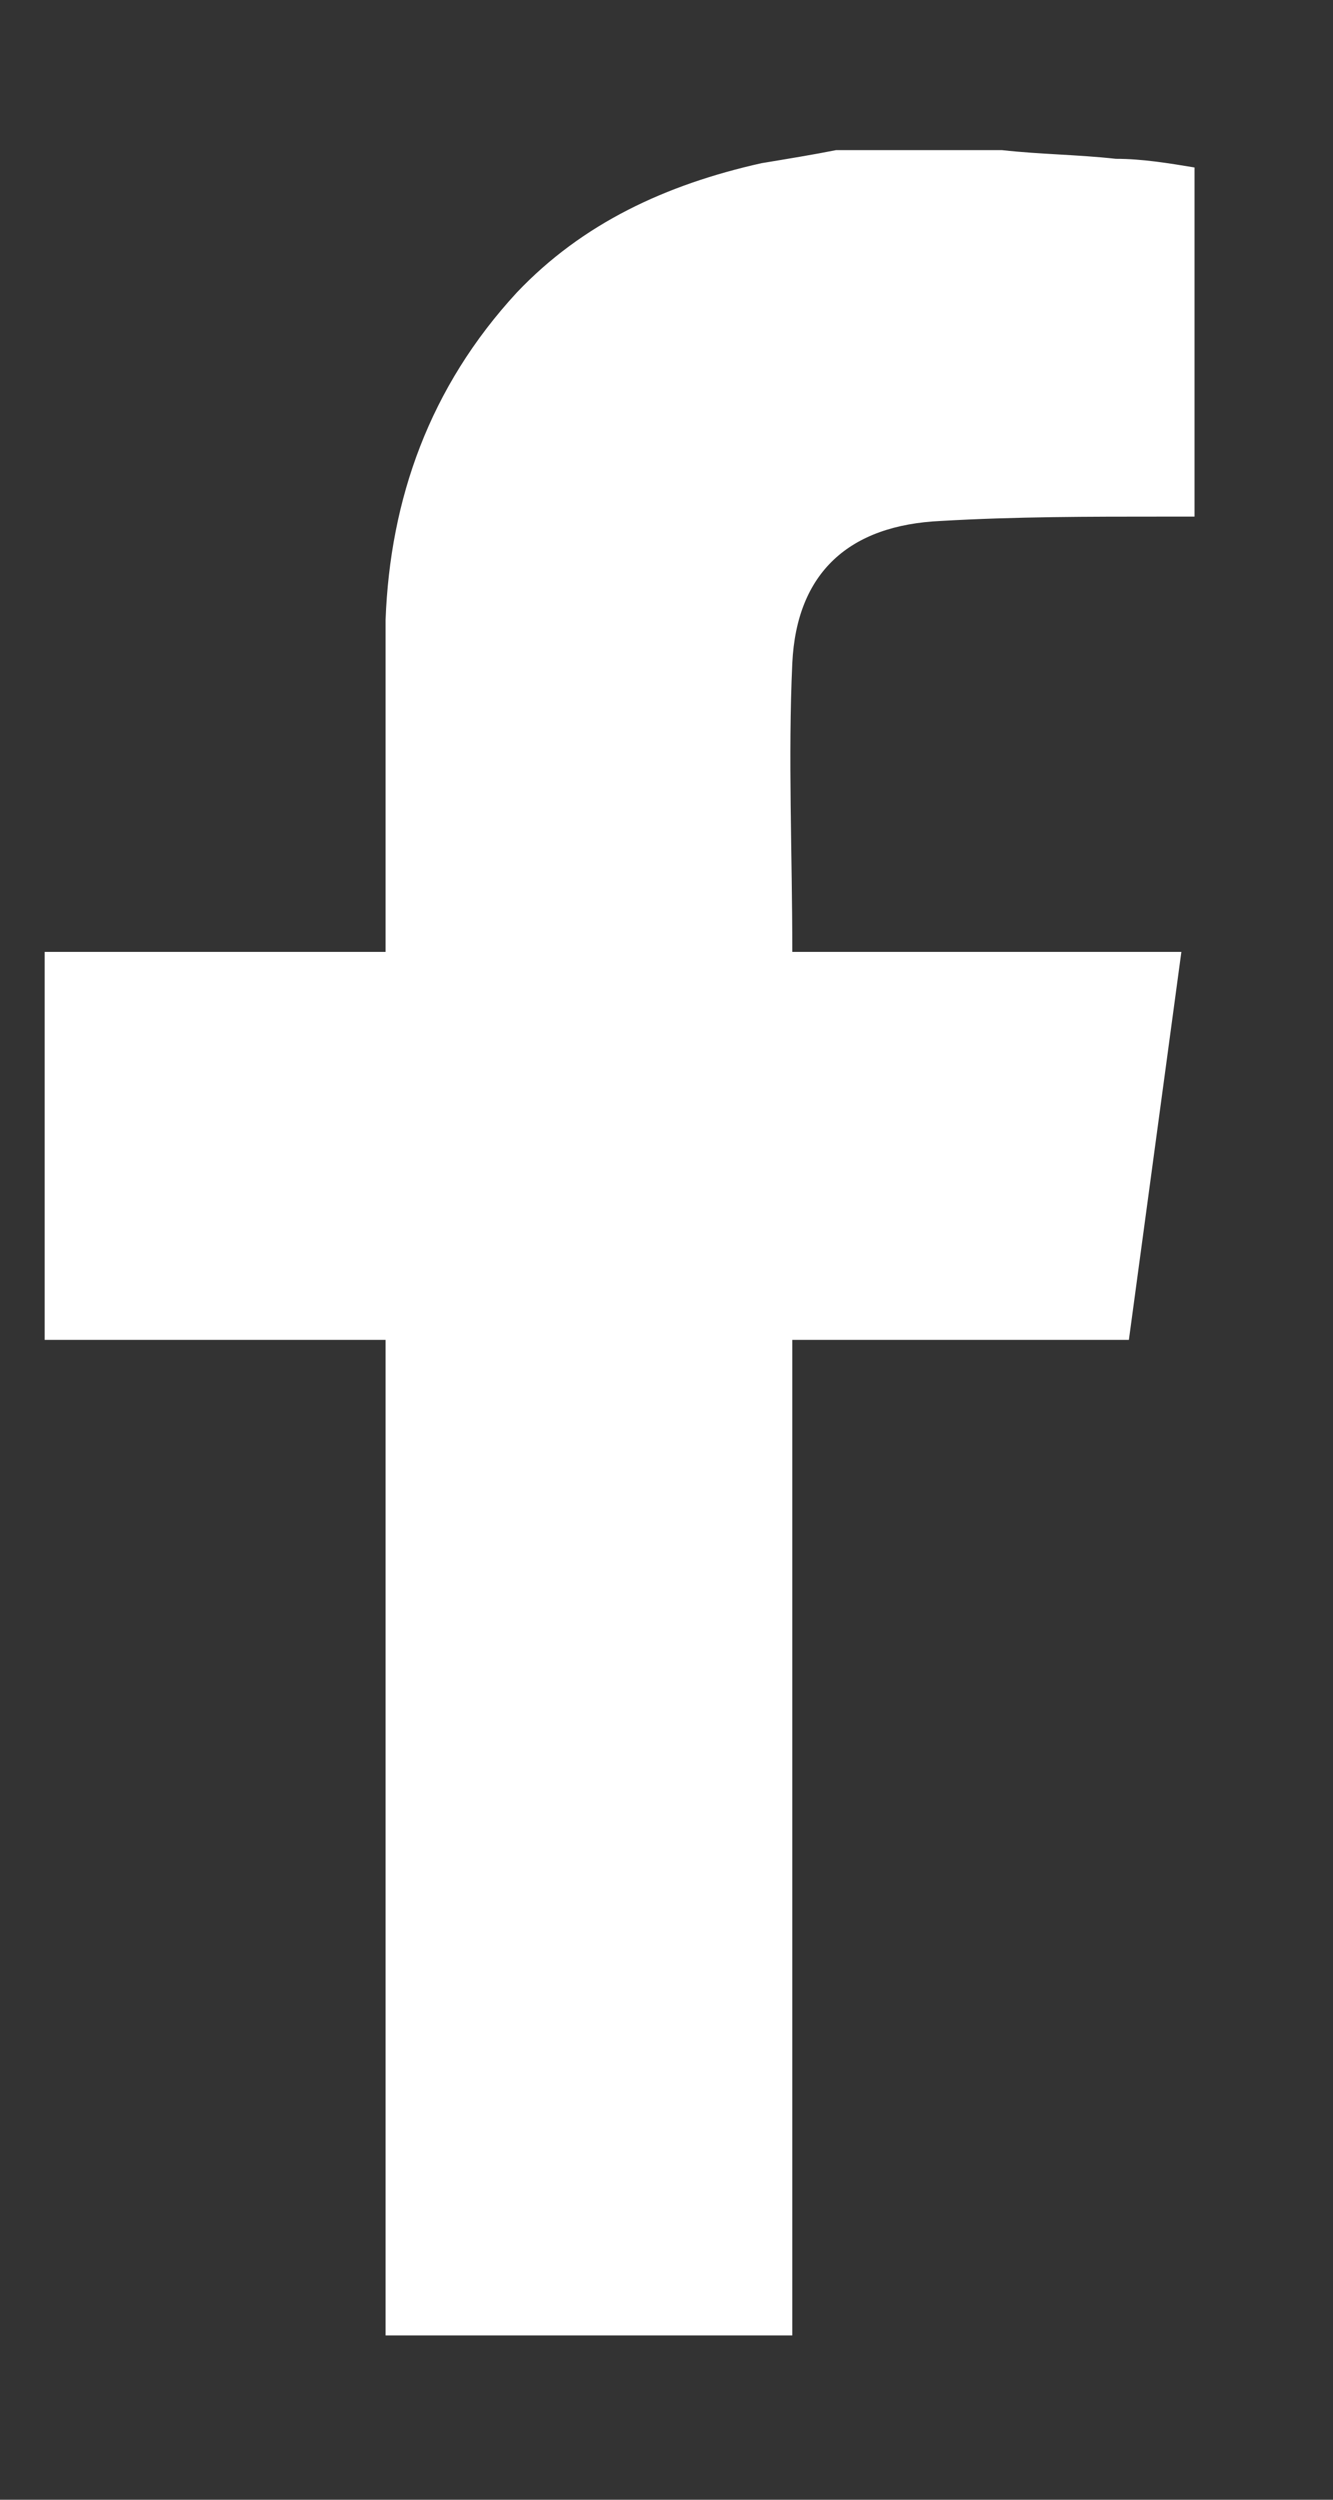 <svg width="8" height="15" viewBox="0 0 8 15" fill="none" xmlns="http://www.w3.org/2000/svg">
<rect x="0" y="0" width="8" height="15" fill="#333333" stroke="none"/>
<path d="M6.014 0.901C6.251 0.927 6.46 0.927 6.697 0.953C6.854 0.953 7.012 0.979 7.169 1.005C7.169 1.703 7.169 2.376 7.169 3.1C7.117 3.1 7.038 3.1 6.985 3.1C6.539 3.1 6.093 3.1 5.647 3.126C5.096 3.151 4.781 3.436 4.755 3.979C4.729 4.548 4.755 5.117 4.755 5.712C5.516 5.712 6.303 5.712 7.09 5.712C6.985 6.488 6.88 7.264 6.775 8.04C6.093 8.04 5.437 8.04 4.755 8.04C4.755 10.031 4.755 12.023 4.755 14.014C3.941 14.014 3.128 14.014 2.314 14.014C2.314 12.023 2.314 10.057 2.314 8.04C1.632 8.04 0.95 8.04 0.268 8.04C0.268 7.264 0.268 6.488 0.268 5.712C0.95 5.712 1.606 5.712 2.314 5.712C2.314 5.634 2.314 5.608 2.314 5.557C2.314 4.936 2.314 4.341 2.314 3.72C2.341 2.996 2.577 2.324 3.102 1.755C3.495 1.341 3.994 1.108 4.571 0.979C4.729 0.953 4.886 0.927 5.017 0.901C5.332 0.901 5.673 0.901 6.014 0.901Z" fill="white"/>
</svg>
